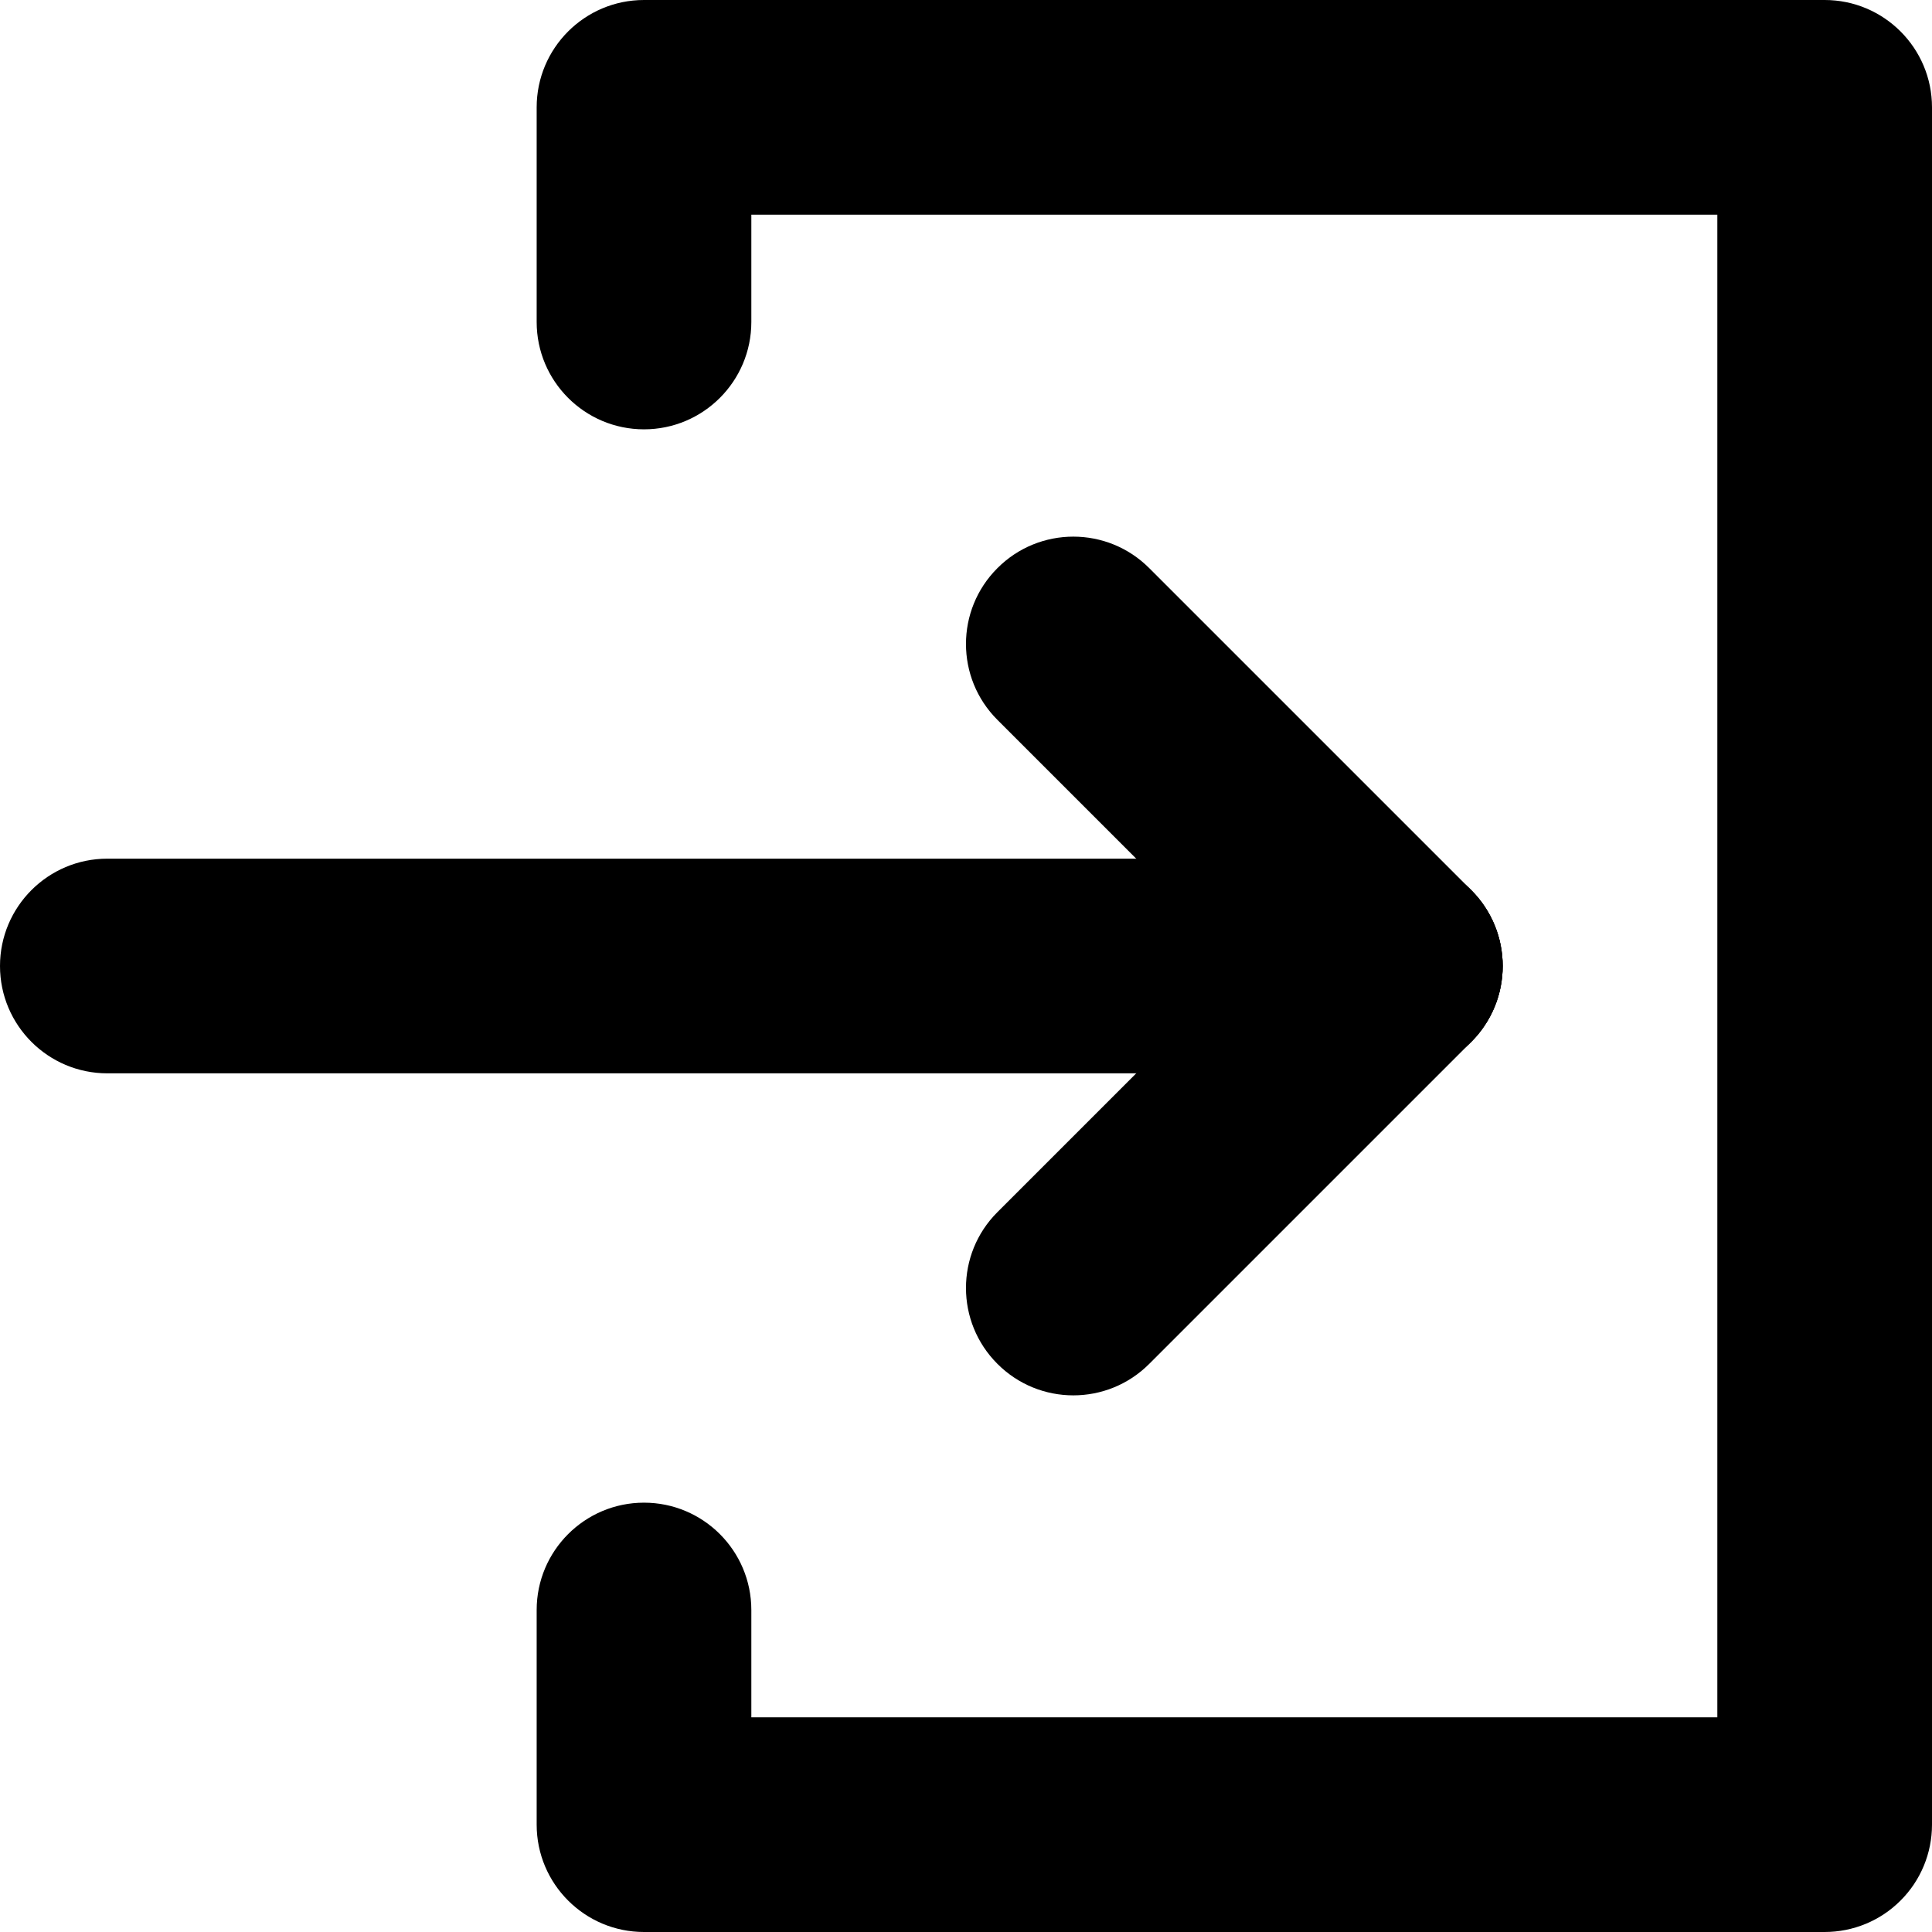 <svg width="18" height="18" viewBox="0 0 18 18" fill="none" xmlns="http://www.w3.org/2000/svg">
<path fill-rule="evenodd" clip-rule="evenodd" d="M7 16L7 15C7 14.448 6.552 14 6 14C5.448 14 5 14.448 5 15L5 17C5 17.552 5.448 18 6 18L17 18C17.265 18 17.52 17.895 17.707 17.707C17.895 17.52 18 17.265 18 17L18 1C18 0.448 17.552 -5.48678e-07 17 -5.24537e-07L6 -4.37114e-08C5.448 -1.95703e-08 5 0.448 5 1L5 3C5 3.552 5.448 4 6 4C6.552 4 7 3.552 7 3L7 2L16 2L16 16L7 16Z" fill="currentColor"/>
<path fill-rule="evenodd" clip-rule="evenodd" d="M-4.37114e-08 9C-6.78525e-08 8.448 0.448 8 1 8L13 8C13.552 8 14 8.448 14 9C14 9.552 13.552 10 13 10L1 10C0.448 10 -1.95703e-08 9.552 -4.37114e-08 9Z" fill="currentColor"/>
<path fill-rule="evenodd" clip-rule="evenodd" d="M9.293 12.707C8.902 12.317 8.902 11.683 9.293 11.293L12.293 8.293C12.683 7.902 13.317 7.902 13.707 8.293C14.098 8.683 14.098 9.317 13.707 9.707L10.707 12.707C10.317 13.098 9.683 13.098 9.293 12.707Z" fill="currentColor"/>
<path fill-rule="evenodd" clip-rule="evenodd" d="M9.293 5.293C8.902 5.683 8.902 6.317 9.293 6.707L12.293 9.707C12.683 10.098 13.317 10.098 13.707 9.707C14.098 9.317 14.098 8.683 13.707 8.293L10.707 5.293C10.317 4.902 9.683 4.902 9.293 5.293Z" fill="currentColor"/>
</svg>
